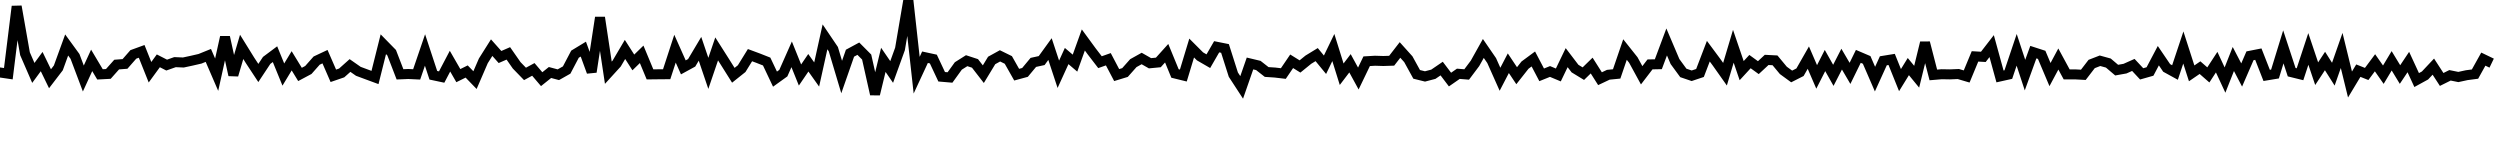<?xml version="1.0" encoding="utf-8" ?>
<svg baseProfile="full" height="30px" version="1.1" width="500px" xmlns="http://www.w3.org/2000/svg" xmlns:ev="http://www.w3.org/2001/xml-events" xmlns:xlink="http://www.w3.org/1999/xlink"><defs /><style type="text/css"><![CDATA[svg {
  background-color: none;
}
.tile {
  fill: #ccc;
}
rect.waveform {
  fill: white;
  stroke-width: 0;
}
path.waveform {
  fill: none;
  stroke: black;
  stroke-width: 2;
}]]></style><path class="waveform" d="M 0 15 L 0.0 14.496 L 1.667 14.741 L 3.333 1.277 L 5.0 10.747 L 6.667 14.584 L 8.333 12.317 L 10.0 15.751 L 11.667 13.574 L 13.333 8.995 L 15.0 11.285 L 16.667 15.705 L 18.333 12.075 L 20.0 14.874 L 21.667 14.786 L 23.333 12.915 L 25.0 12.785 L 26.667 10.881 L 28.333 10.274 L 30.0 14.447 L 31.667 12.165 L 33.333 13.018 L 35.0 12.428 L 36.667 12.499 L 38.333 12.141 L 40.0 11.757 L 41.667 11.082 L 43.333 14.938 L 45.0 7.416 L 46.667 15.016 L 48.333 9.375 L 50.0 12.063 L 51.667 14.596 L 53.333 12.079 L 55.0 10.834 L 56.667 14.912 L 58.333 12.161 L 60.0 14.886 L 61.667 13.998 L 63.333 12.118 L 65.0 11.333 L 66.667 15.161 L 68.333 14.588 L 70.0 13.099 L 71.667 14.263 L 73.333 14.883 L 75.0 15.498 L 76.667 8.846 L 78.333 10.546 L 80.0 14.868 L 81.667 14.799 L 83.333 14.878 L 85.0 9.996 L 86.667 15.053 L 88.333 15.408 L 90.0 12.231 L 91.667 15.126 L 93.333 14.301 L 95.0 16.025 L 96.667 12.168 L 98.333 9.528 L 100.0 11.402 L 101.667 10.676 L 103.333 13.064 L 105.0 14.783 L 106.667 13.879 L 108.333 15.834 L 110.0 14.5 L 111.667 14.946 L 113.333 14.005 L 115.0 10.835 L 116.667 9.824 L 118.333 14.391 L 120.0 3.502 L 121.667 14.544 L 123.333 12.716 L 125.0 9.887 L 126.667 12.489 L 128.333 10.864 L 130.0 14.877 L 131.667 14.858 L 133.333 14.844 L 135.0 9.734 L 136.667 13.475 L 138.333 12.563 L 140.0 9.762 L 141.667 14.674 L 143.333 9.781 L 145.0 12.405 L 146.667 15.058 L 148.333 13.728 L 150.0 11.031 L 151.667 11.65 L 153.333 12.308 L 155.0 15.827 L 156.667 14.628 L 158.333 10.865 L 160.0 15.002 L 161.667 12.552 L 163.333 14.9 L 165.0 7.369 L 166.667 9.832 L 168.333 15.407 L 170.0 10.637 L 171.667 9.736 L 173.333 11.41 L 175.0 18.848 L 176.667 11.973 L 178.333 14.395 L 180.0 9.791 L 181.667 0.0 L 183.333 15.037 L 185.0 11.445 L 186.667 11.807 L 188.333 15.352 L 190.0 15.495 L 191.667 13.188 L 193.333 12.137 L 195.0 12.683 L 196.667 14.837 L 198.333 12.09 L 200.0 11.17 L 201.667 11.989 L 203.333 14.934 L 205.0 14.483 L 206.667 12.479 L 208.333 12.114 L 210.0 9.81 L 211.667 14.857 L 213.333 11.207 L 215.0 12.628 L 216.667 7.991 L 218.333 10.268 L 220.0 12.436 L 221.667 11.848 L 223.333 15.015 L 225.0 14.505 L 226.667 12.627 L 228.333 11.699 L 230.0 12.65 L 231.667 12.489 L 233.333 10.641 L 235.0 14.695 L 236.667 15.105 L 238.333 9.608 L 240.0 11.275 L 241.667 12.239 L 243.333 9.355 L 245.0 9.689 L 246.667 14.924 L 248.333 17.481 L 250.0 12.695 L 251.667 13.094 L 253.333 14.399 L 255.0 14.51 L 256.667 14.706 L 258.333 12.258 L 260.0 13.293 L 261.667 11.939 L 263.333 10.92 L 265.0 12.952 L 266.667 9.506 L 268.333 14.847 L 270.0 12.656 L 271.667 15.705 L 273.333 12.247 L 275.0 12.149 L 276.667 12.199 L 278.333 12.146 L 280.0 9.994 L 281.667 11.845 L 283.333 14.872 L 285.0 15.287 L 286.667 14.85 L 288.333 13.713 L 290.0 15.915 L 291.667 14.758 L 293.333 14.894 L 295.0 12.673 L 296.667 9.691 L 298.333 12.113 L 300.0 15.851 L 301.667 12.645 L 303.333 15.141 L 305.0 13.025 L 306.667 11.793 L 308.333 14.967 L 310.0 14.296 L 311.667 14.992 L 313.333 11.53 L 315.0 13.716 L 316.667 14.732 L 318.333 13.109 L 320.0 15.739 L 321.667 14.95 L 323.333 14.785 L 325.0 9.906 L 326.667 12.004 L 328.333 15.057 L 330.0 12.88 L 331.667 12.846 L 333.333 8.389 L 335.0 12.309 L 336.667 14.587 L 338.333 15.153 L 340.0 14.595 L 341.667 10.237 L 343.333 12.481 L 345.0 14.842 L 346.667 9.252 L 348.333 14.13 L 350.0 12.319 L 351.667 13.529 L 353.333 11.981 L 355.0 12.067 L 356.667 14.076 L 358.333 15.292 L 360.0 14.446 L 361.667 11.526 L 363.333 15.383 L 365.0 12.104 L 366.667 15.069 L 368.333 11.828 L 370.0 14.675 L 371.667 11.274 L 373.333 11.985 L 375.0 15.825 L 376.667 12.156 L 378.333 11.885 L 380.0 16.024 L 381.667 13.317 L 383.333 15.346 L 385.0 8.534 L 386.667 14.987 L 388.333 14.846 L 390.0 14.875 L 391.667 14.804 L 393.333 15.297 L 395.0 11.277 L 396.667 11.373 L 398.333 9.22 L 400.0 15.287 L 401.667 14.914 L 403.333 9.964 L 405.0 15.021 L 406.667 10.427 L 408.333 10.967 L 410.0 14.915 L 411.667 11.802 L 413.333 14.874 L 415.0 14.874 L 416.667 14.965 L 418.333 12.798 L 420.0 12.151 L 421.667 12.61 L 423.333 14.025 L 425.0 13.728 L 426.667 12.984 L 428.333 14.771 L 430.0 14.298 L 431.667 11.137 L 433.333 13.587 L 435.0 14.502 L 436.667 9.499 L 438.333 14.67 L 440.0 13.528 L 441.667 14.984 L 443.333 12.43 L 445.0 16.013 L 446.667 11.8 L 448.333 14.999 L 450.0 11.158 L 451.667 10.829 L 453.333 15.08 L 455.0 14.803 L 456.667 9.375 L 458.333 14.438 L 460.0 14.85 L 461.667 9.789 L 463.333 14.738 L 465.0 12.202 L 466.667 14.838 L 468.333 10.09 L 470.0 16.901 L 471.667 14.13 L 473.333 14.793 L 475.0 12.552 L 476.667 14.939 L 478.333 12.161 L 480.0 14.908 L 481.667 12.409 L 483.333 16.012 L 485.0 15.098 L 486.667 13.326 L 488.333 15.891 L 490.0 15.063 L 491.667 15.401 L 493.333 15.038 L 495.0 14.819 L 496.667 11.825 L 498.333 12.627" /></svg>